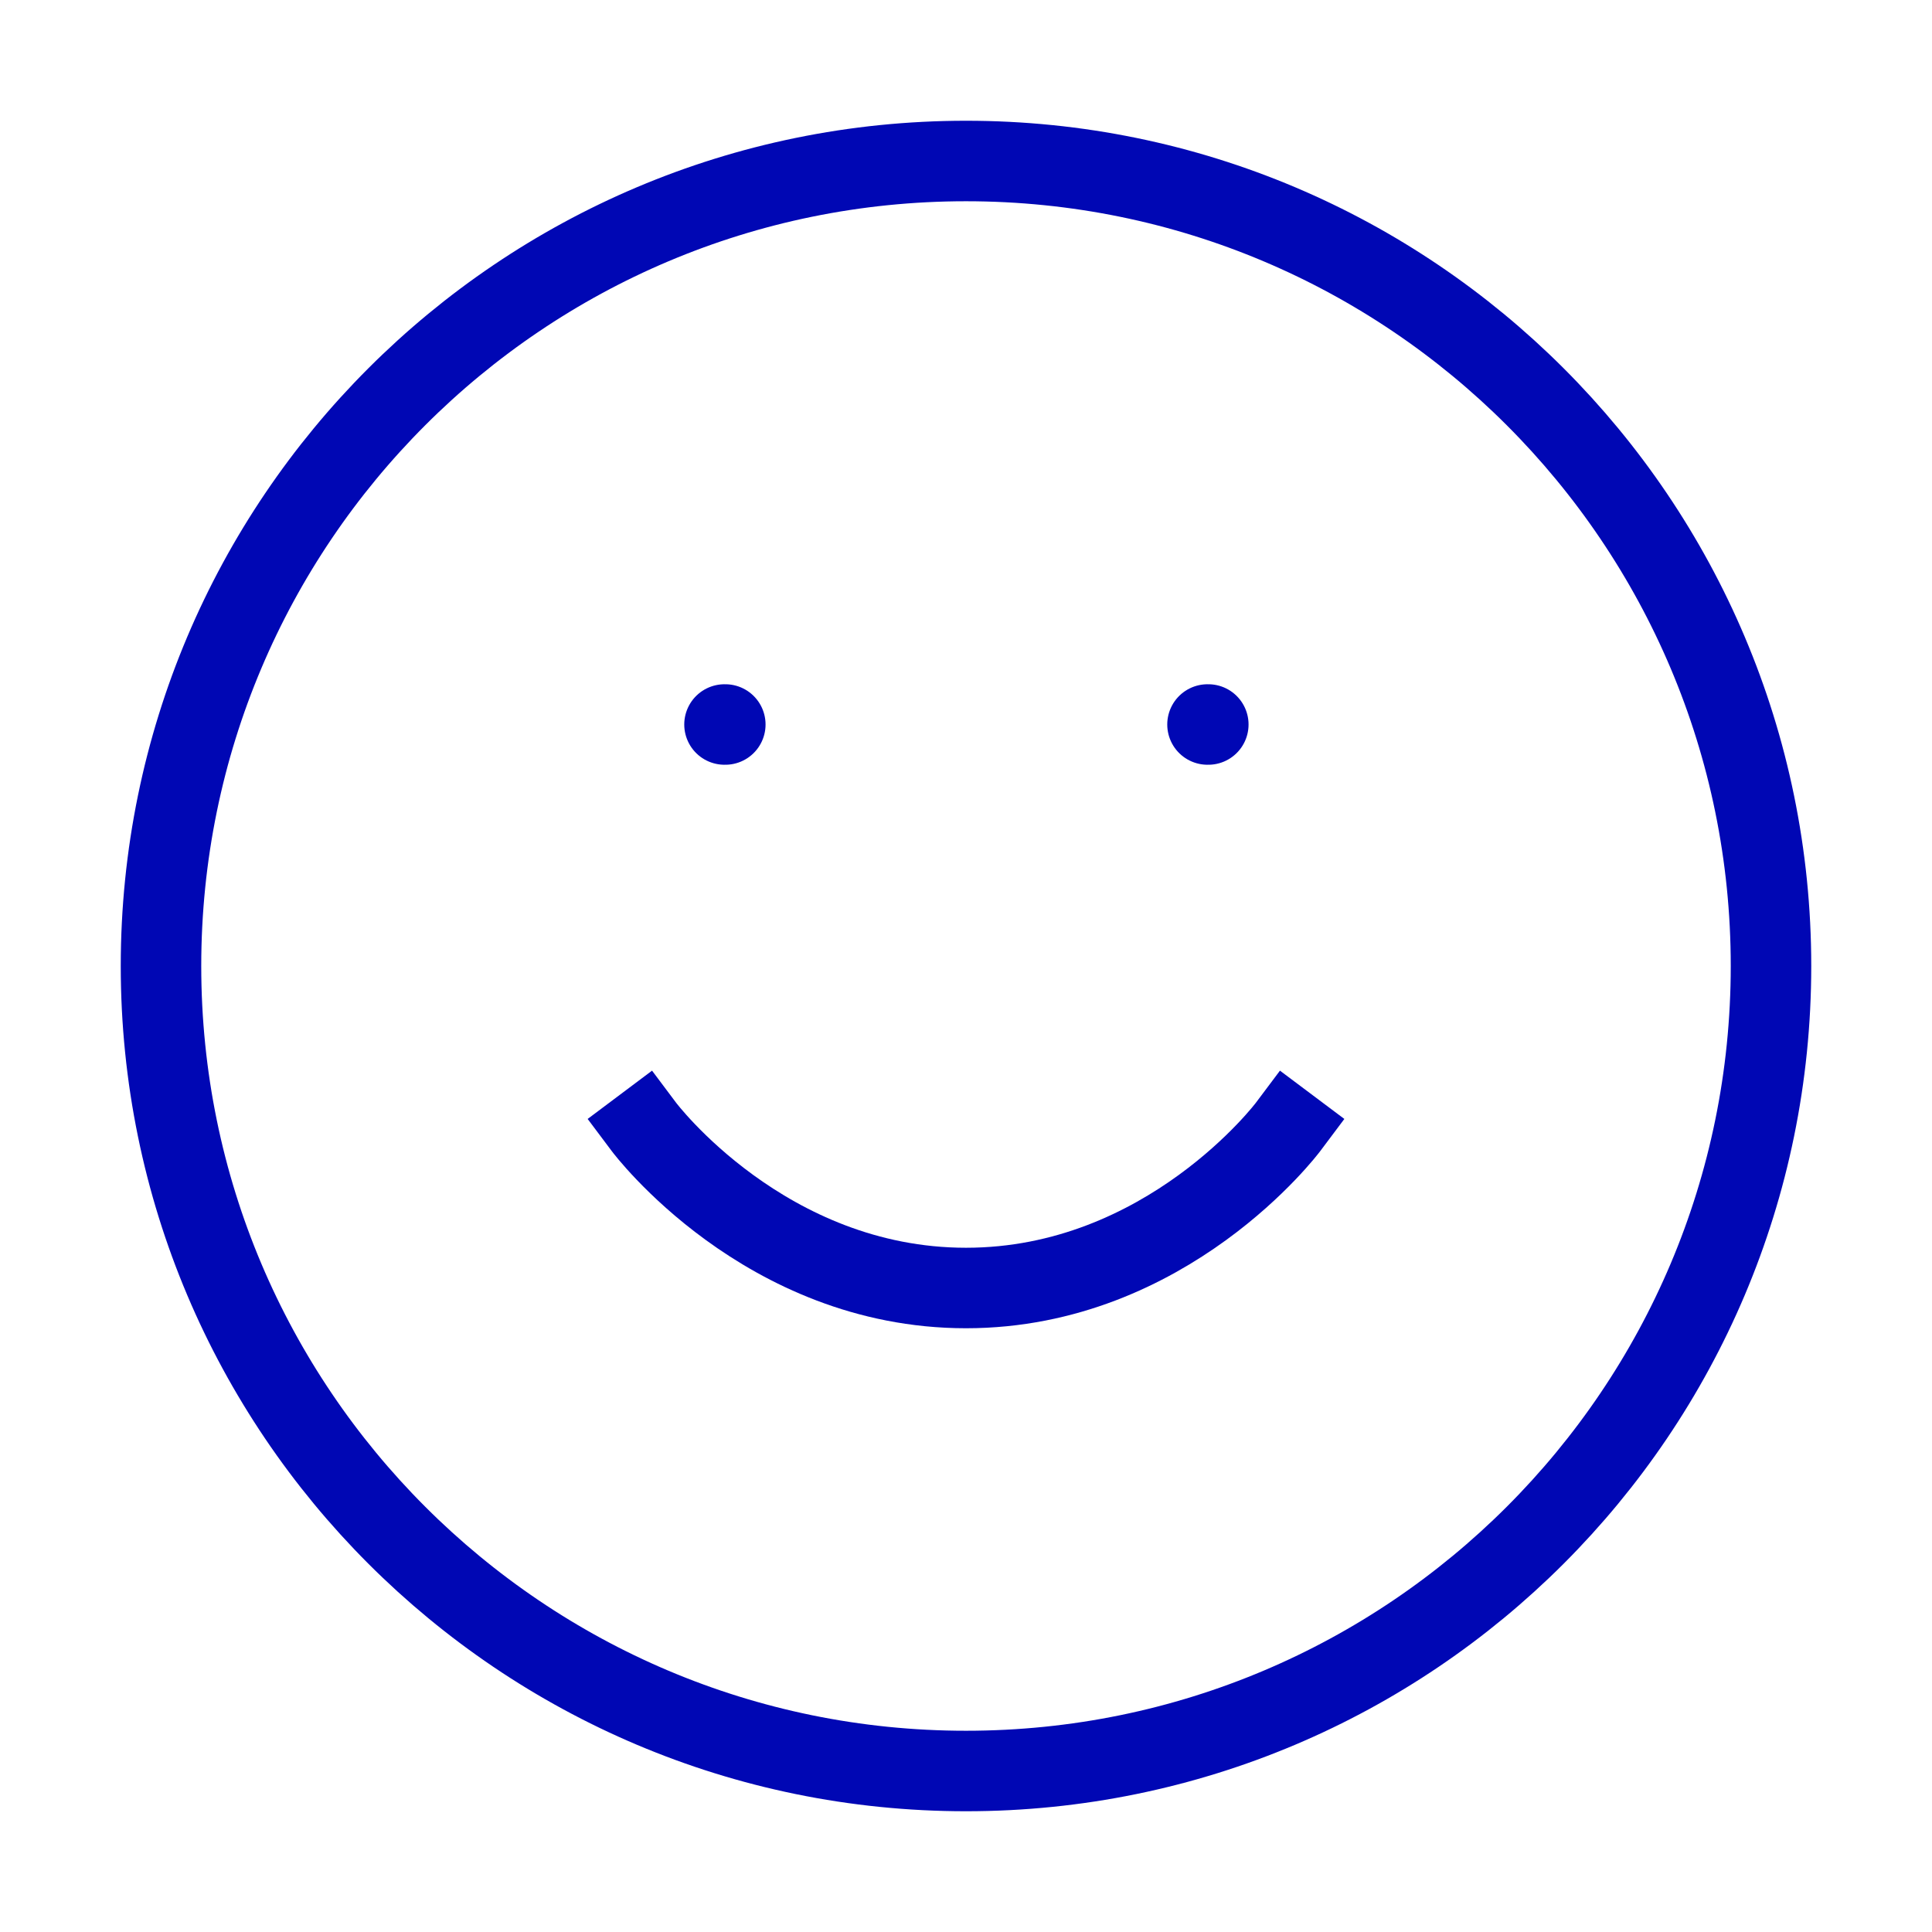 <svg width="96" height="96" viewBox="0 0 96 96" fill="none" xmlns="http://www.w3.org/2000/svg">
<path d="M48 88C70.091 88 88 70.091 88 48C88 25.909 70.091 8 48 8C25.909 8 8 25.909 8 48C8 70.091 25.909 88 48 88Z" stroke="#0007B4" stroke-width="4" stroke-linecap="square"/>
<path d="M32 56C32 56 38 64 48 64C58 64 64 56 64 56" stroke="#0007B4" stroke-width="4" stroke-linecap="square"/>
<path d="M36 36H36.04" stroke="#0007B4" stroke-width="4" stroke-linecap="round"/>
<path d="M60 36H60.04" stroke="#0007B4" stroke-width="4" stroke-linecap="round"/>
</svg>
